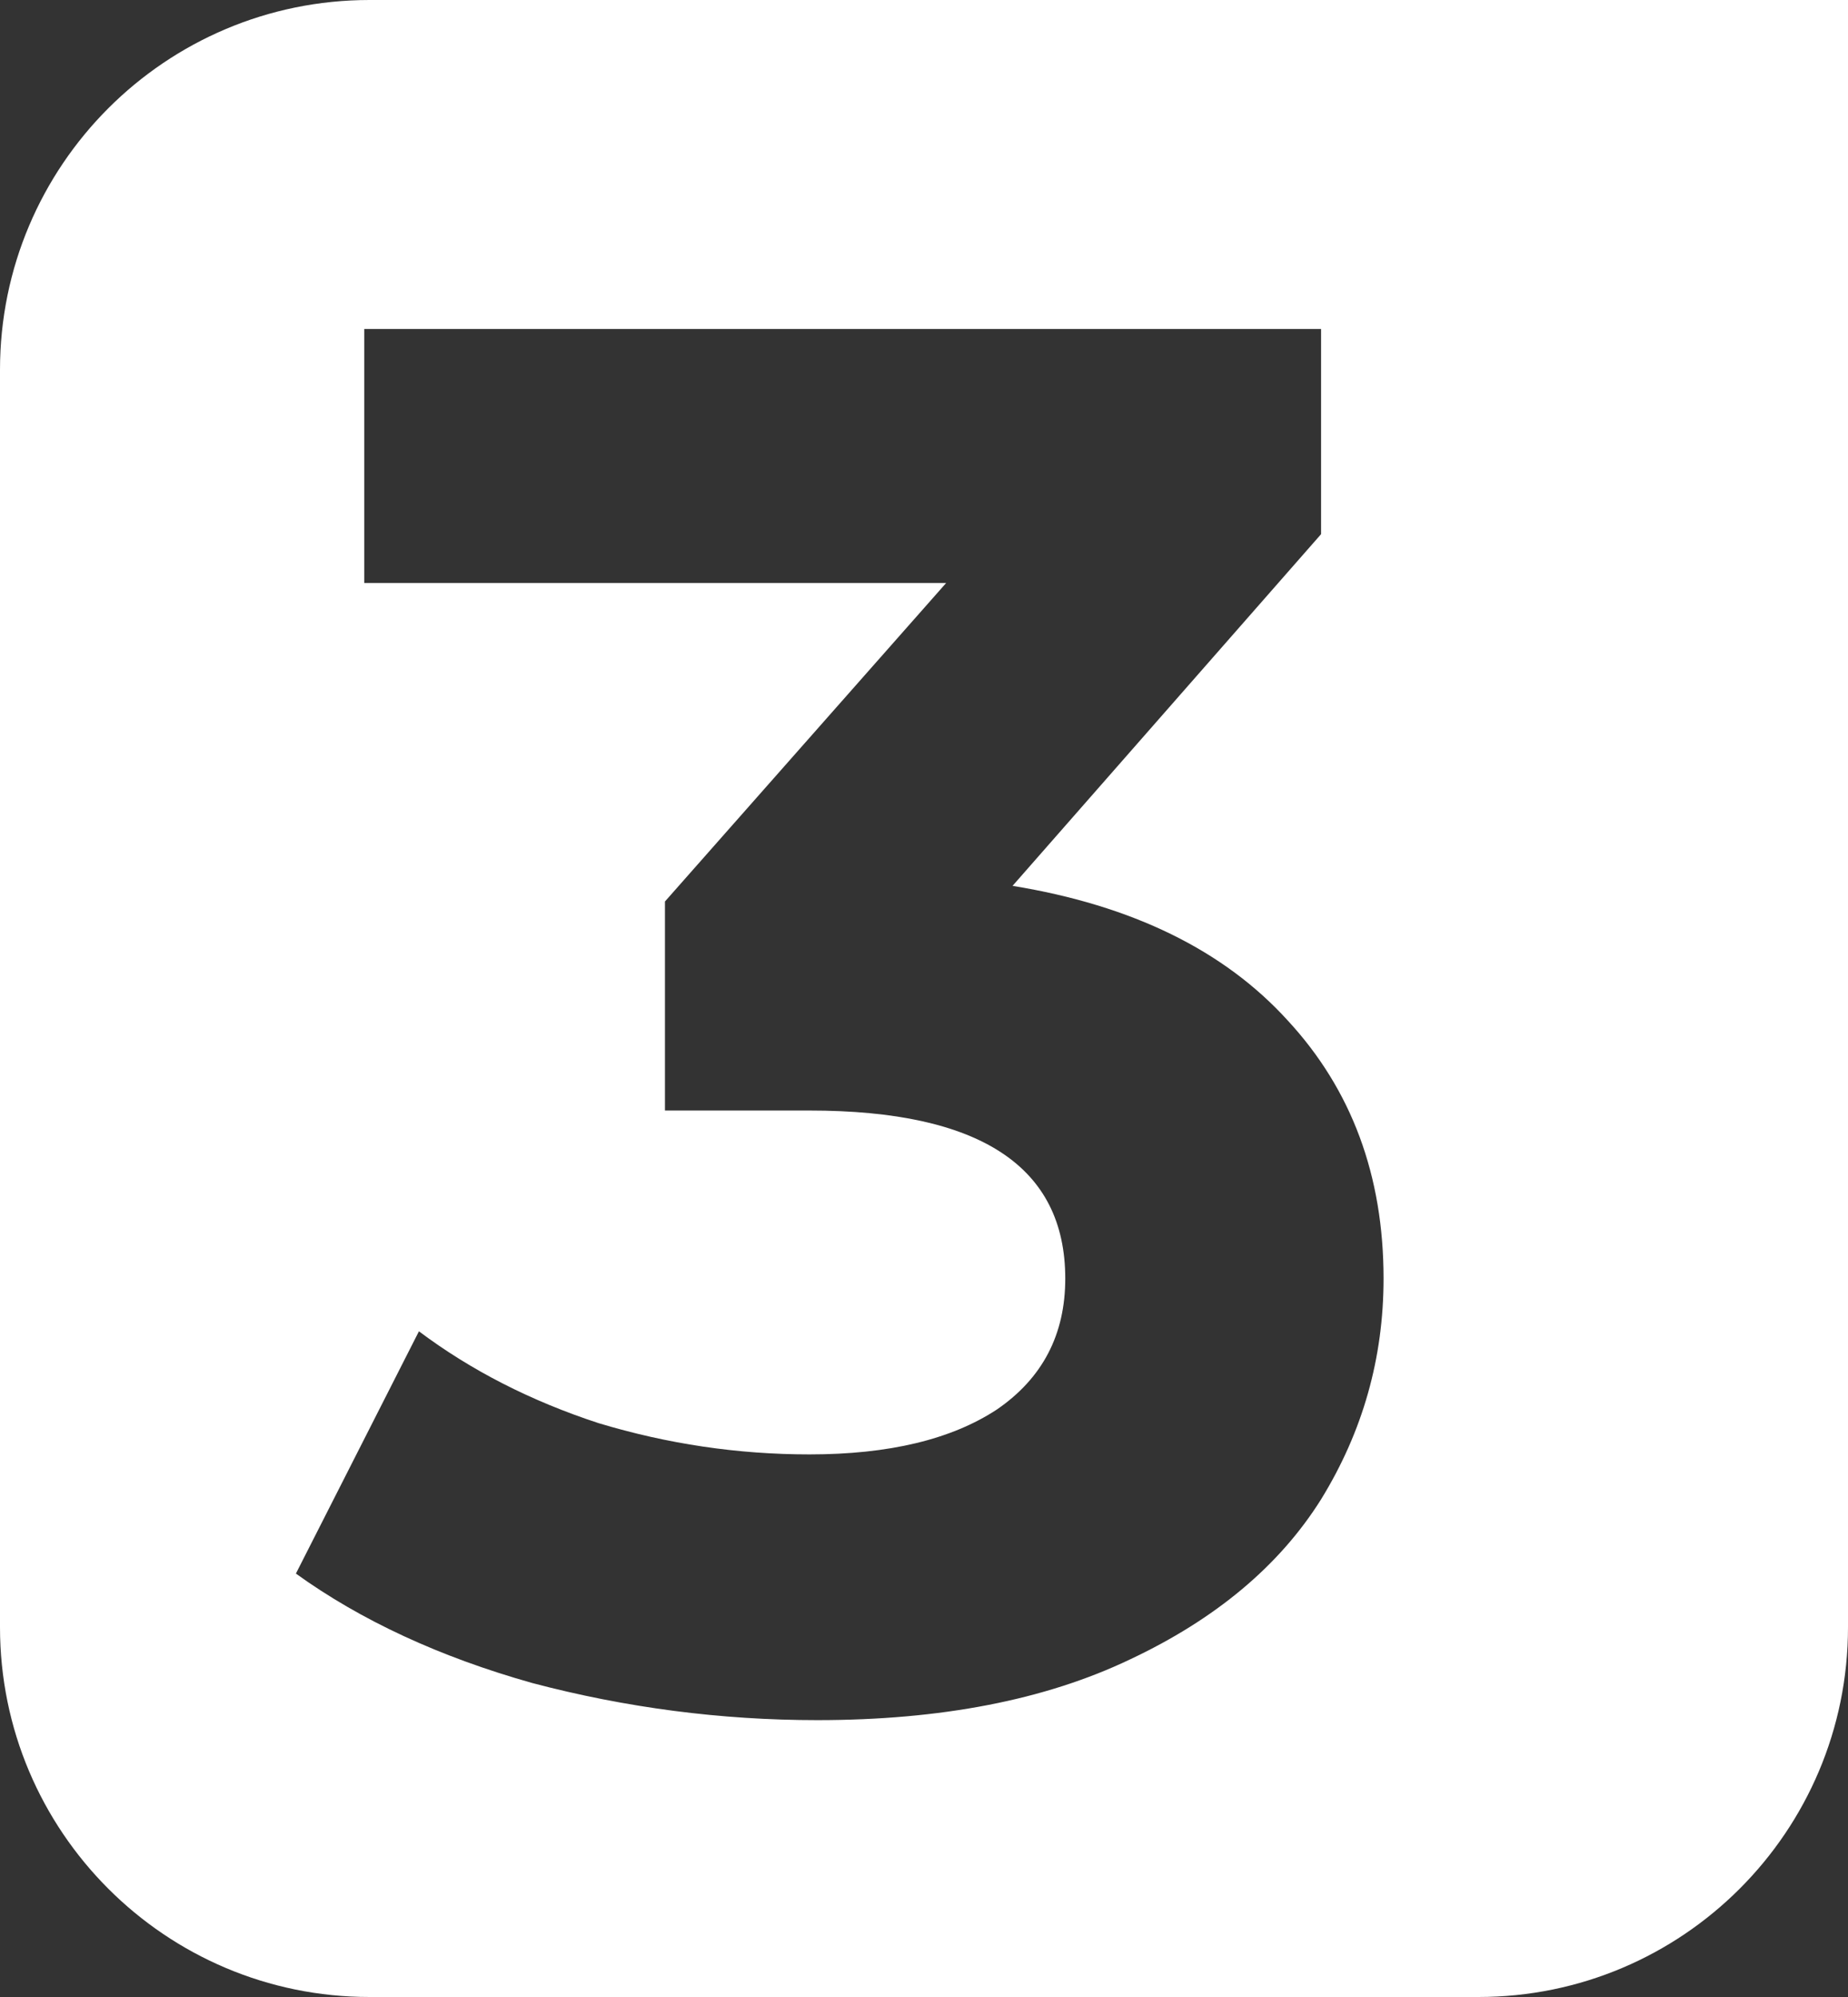 <svg width="75" height="81" viewBox="0 0 75 81" fill="none" xmlns="http://www.w3.org/2000/svg">
    <rect x="0" y="0" width="75" height="81" fill="#333333" stroke="none"/>
    <path fill-rule="evenodd" clip-rule="evenodd" d="M15 0C6.716 0 0 6.716 0 15V66C0 74.284 6.716 81 15 81H60C68.284 81 75 74.284 75 66V0H15ZM52.268 41.399C49.679 38.546 45.954 36.723 41.094 35.931L53.615 21.666V13.345H14.783V23.647H38.399L26.987 36.565V45.044H32.852C39.773 45.044 43.233 47.316 43.233 51.86C43.233 54.132 42.309 55.901 40.46 57.169C38.611 58.385 36.075 58.992 32.852 58.992C29.946 58.992 27.093 58.569 24.293 57.724C21.546 56.826 19.115 55.584 17.002 53.999L12.009 63.826C14.651 65.728 17.847 67.208 21.598 68.264C25.402 69.268 29.259 69.77 33.169 69.77C38.188 69.77 42.414 68.951 45.849 67.313C49.335 65.675 51.924 63.509 53.615 60.815C55.306 58.068 56.151 55.083 56.151 51.86C56.151 47.686 54.856 44.199 52.268 41.399Z" fill="white"/>
</svg>
